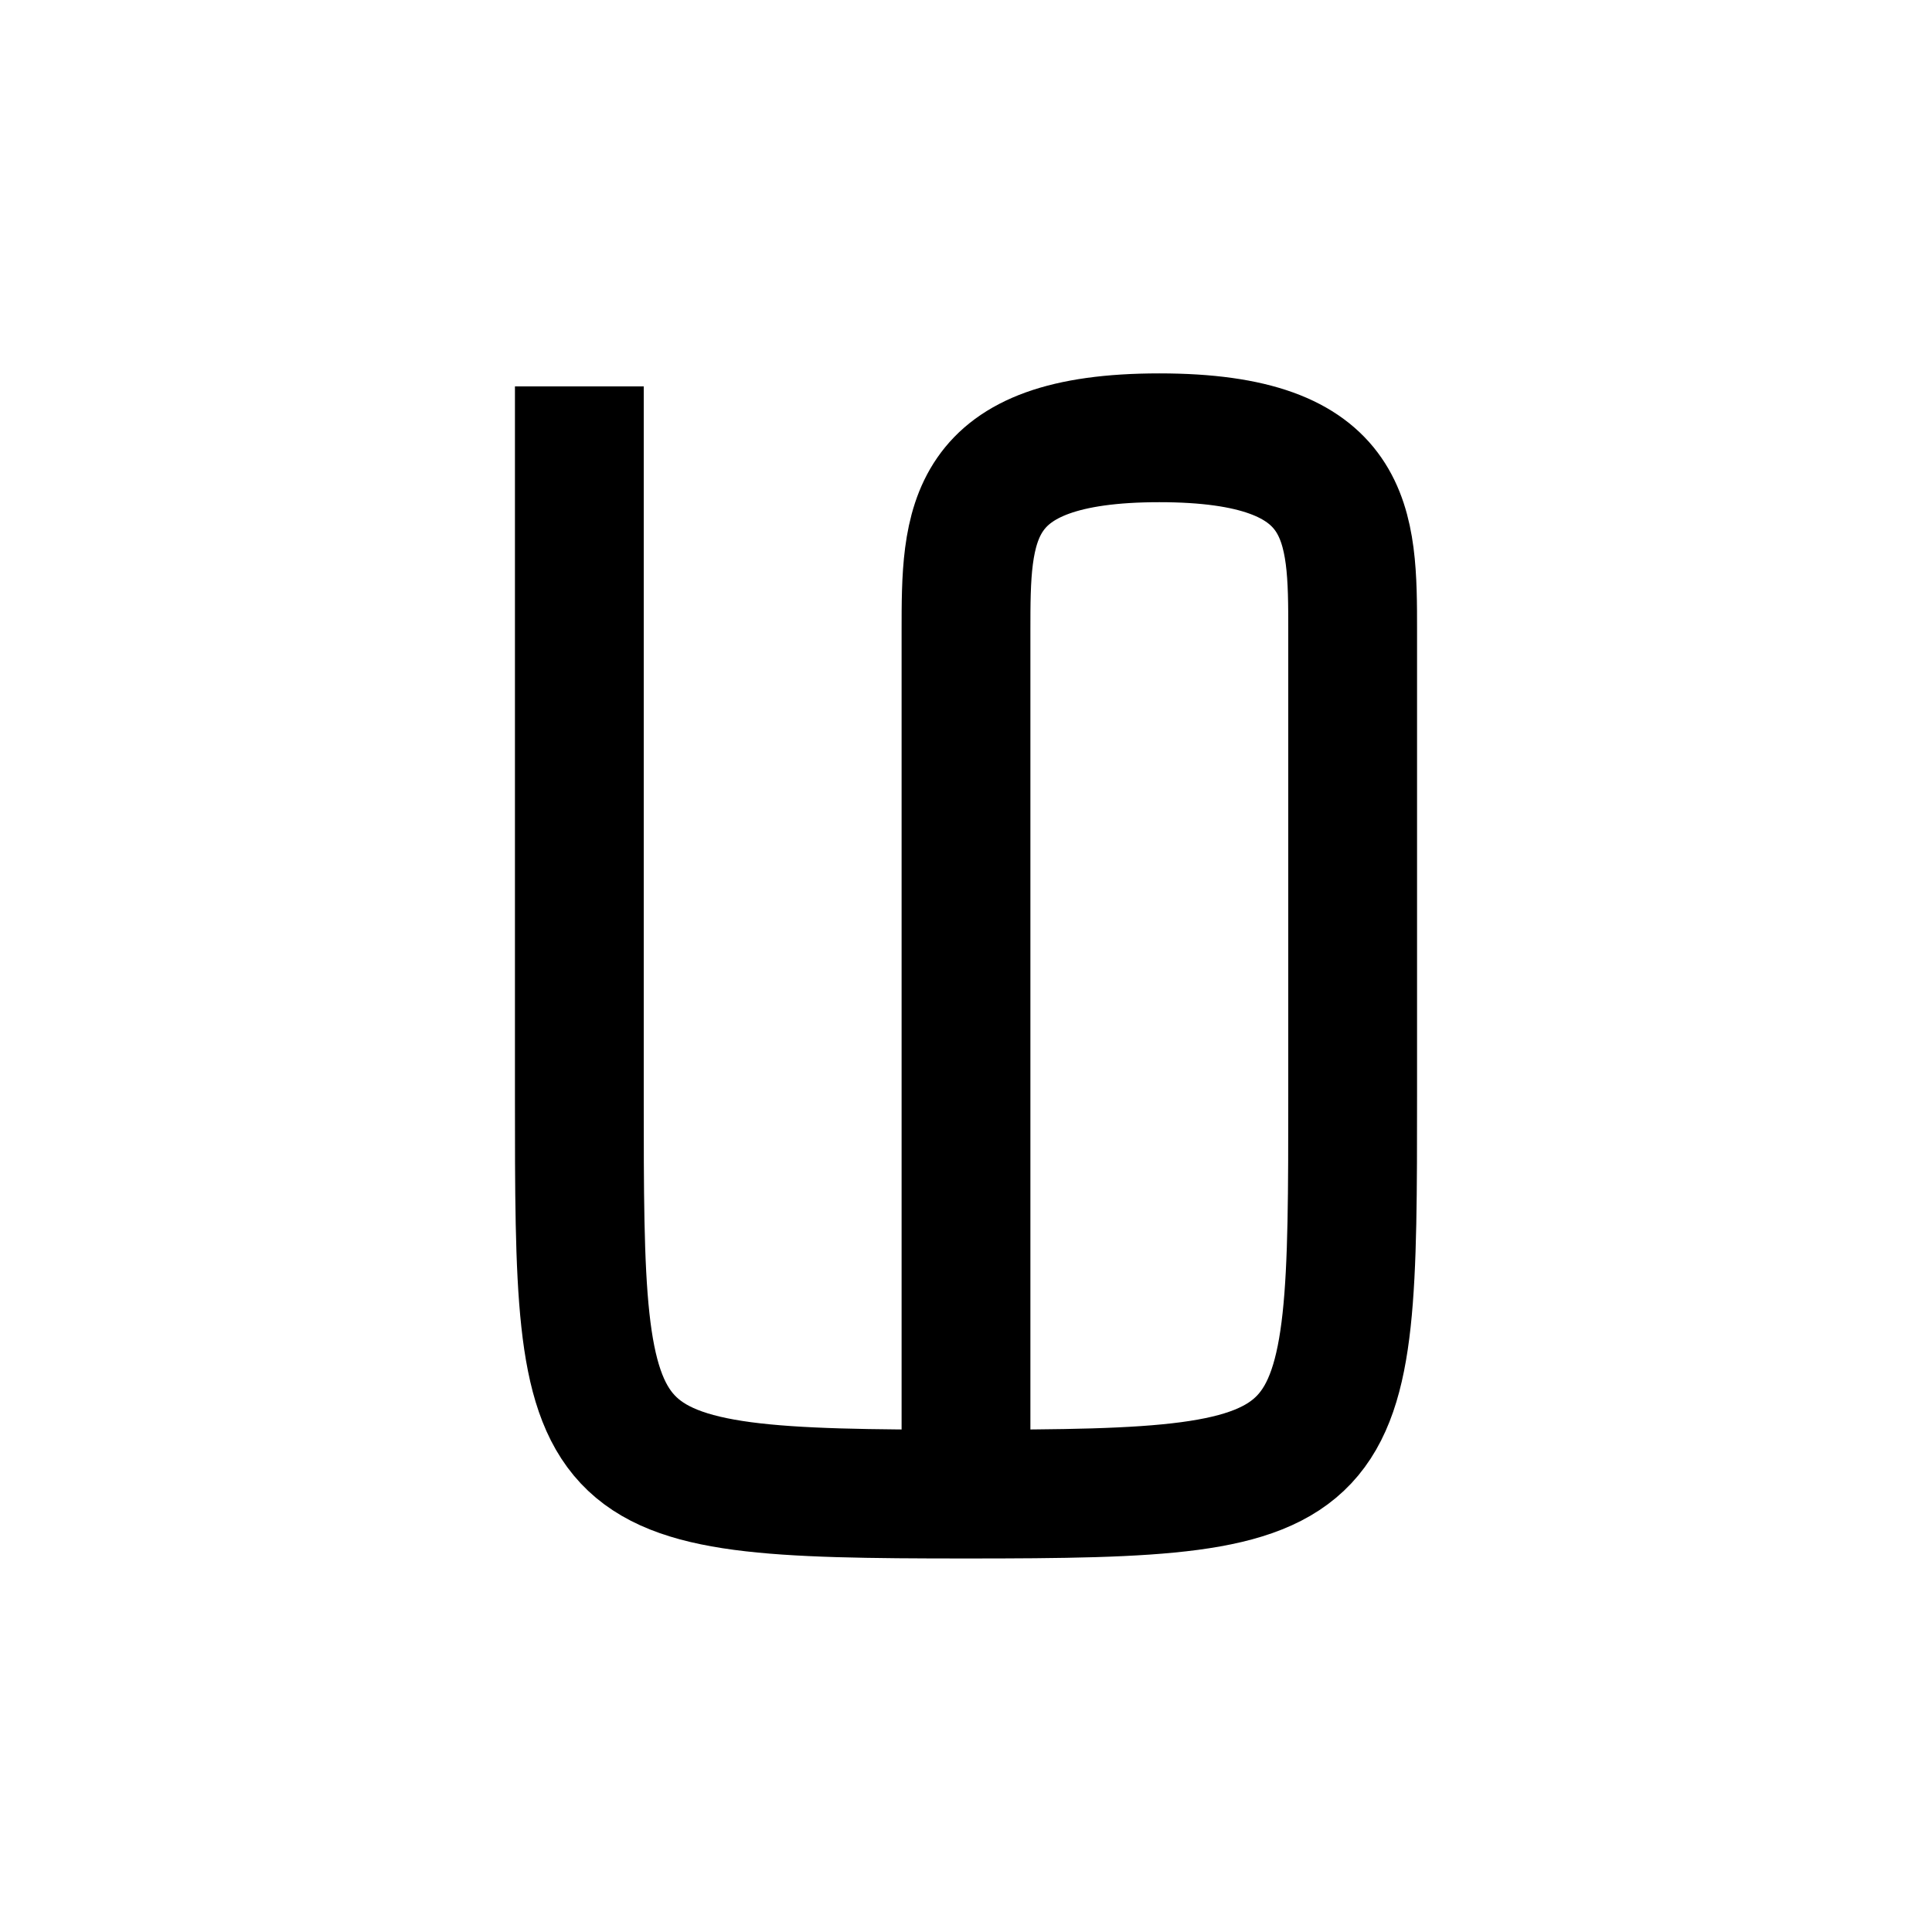 <?xml version="1.0" encoding="UTF-8"?>
<svg id="a" data-name="레이어 1" xmlns="http://www.w3.org/2000/svg" width="15" height="15" viewBox="0 0 15 15">
  <path d="M4.498,3.5v4.998c0,3.002,0,3.102,3.002,3.102h0c3.002,0,3.002-.1,3.002-3.102v-3.598c0-.829,0-1.501-1.501-1.501h0c-1.501,0-1.501.672-1.501,1.501v6.135" fill="none" stroke="#000" stroke-linecap="square" stroke-miterlimit="10"/>
</svg>